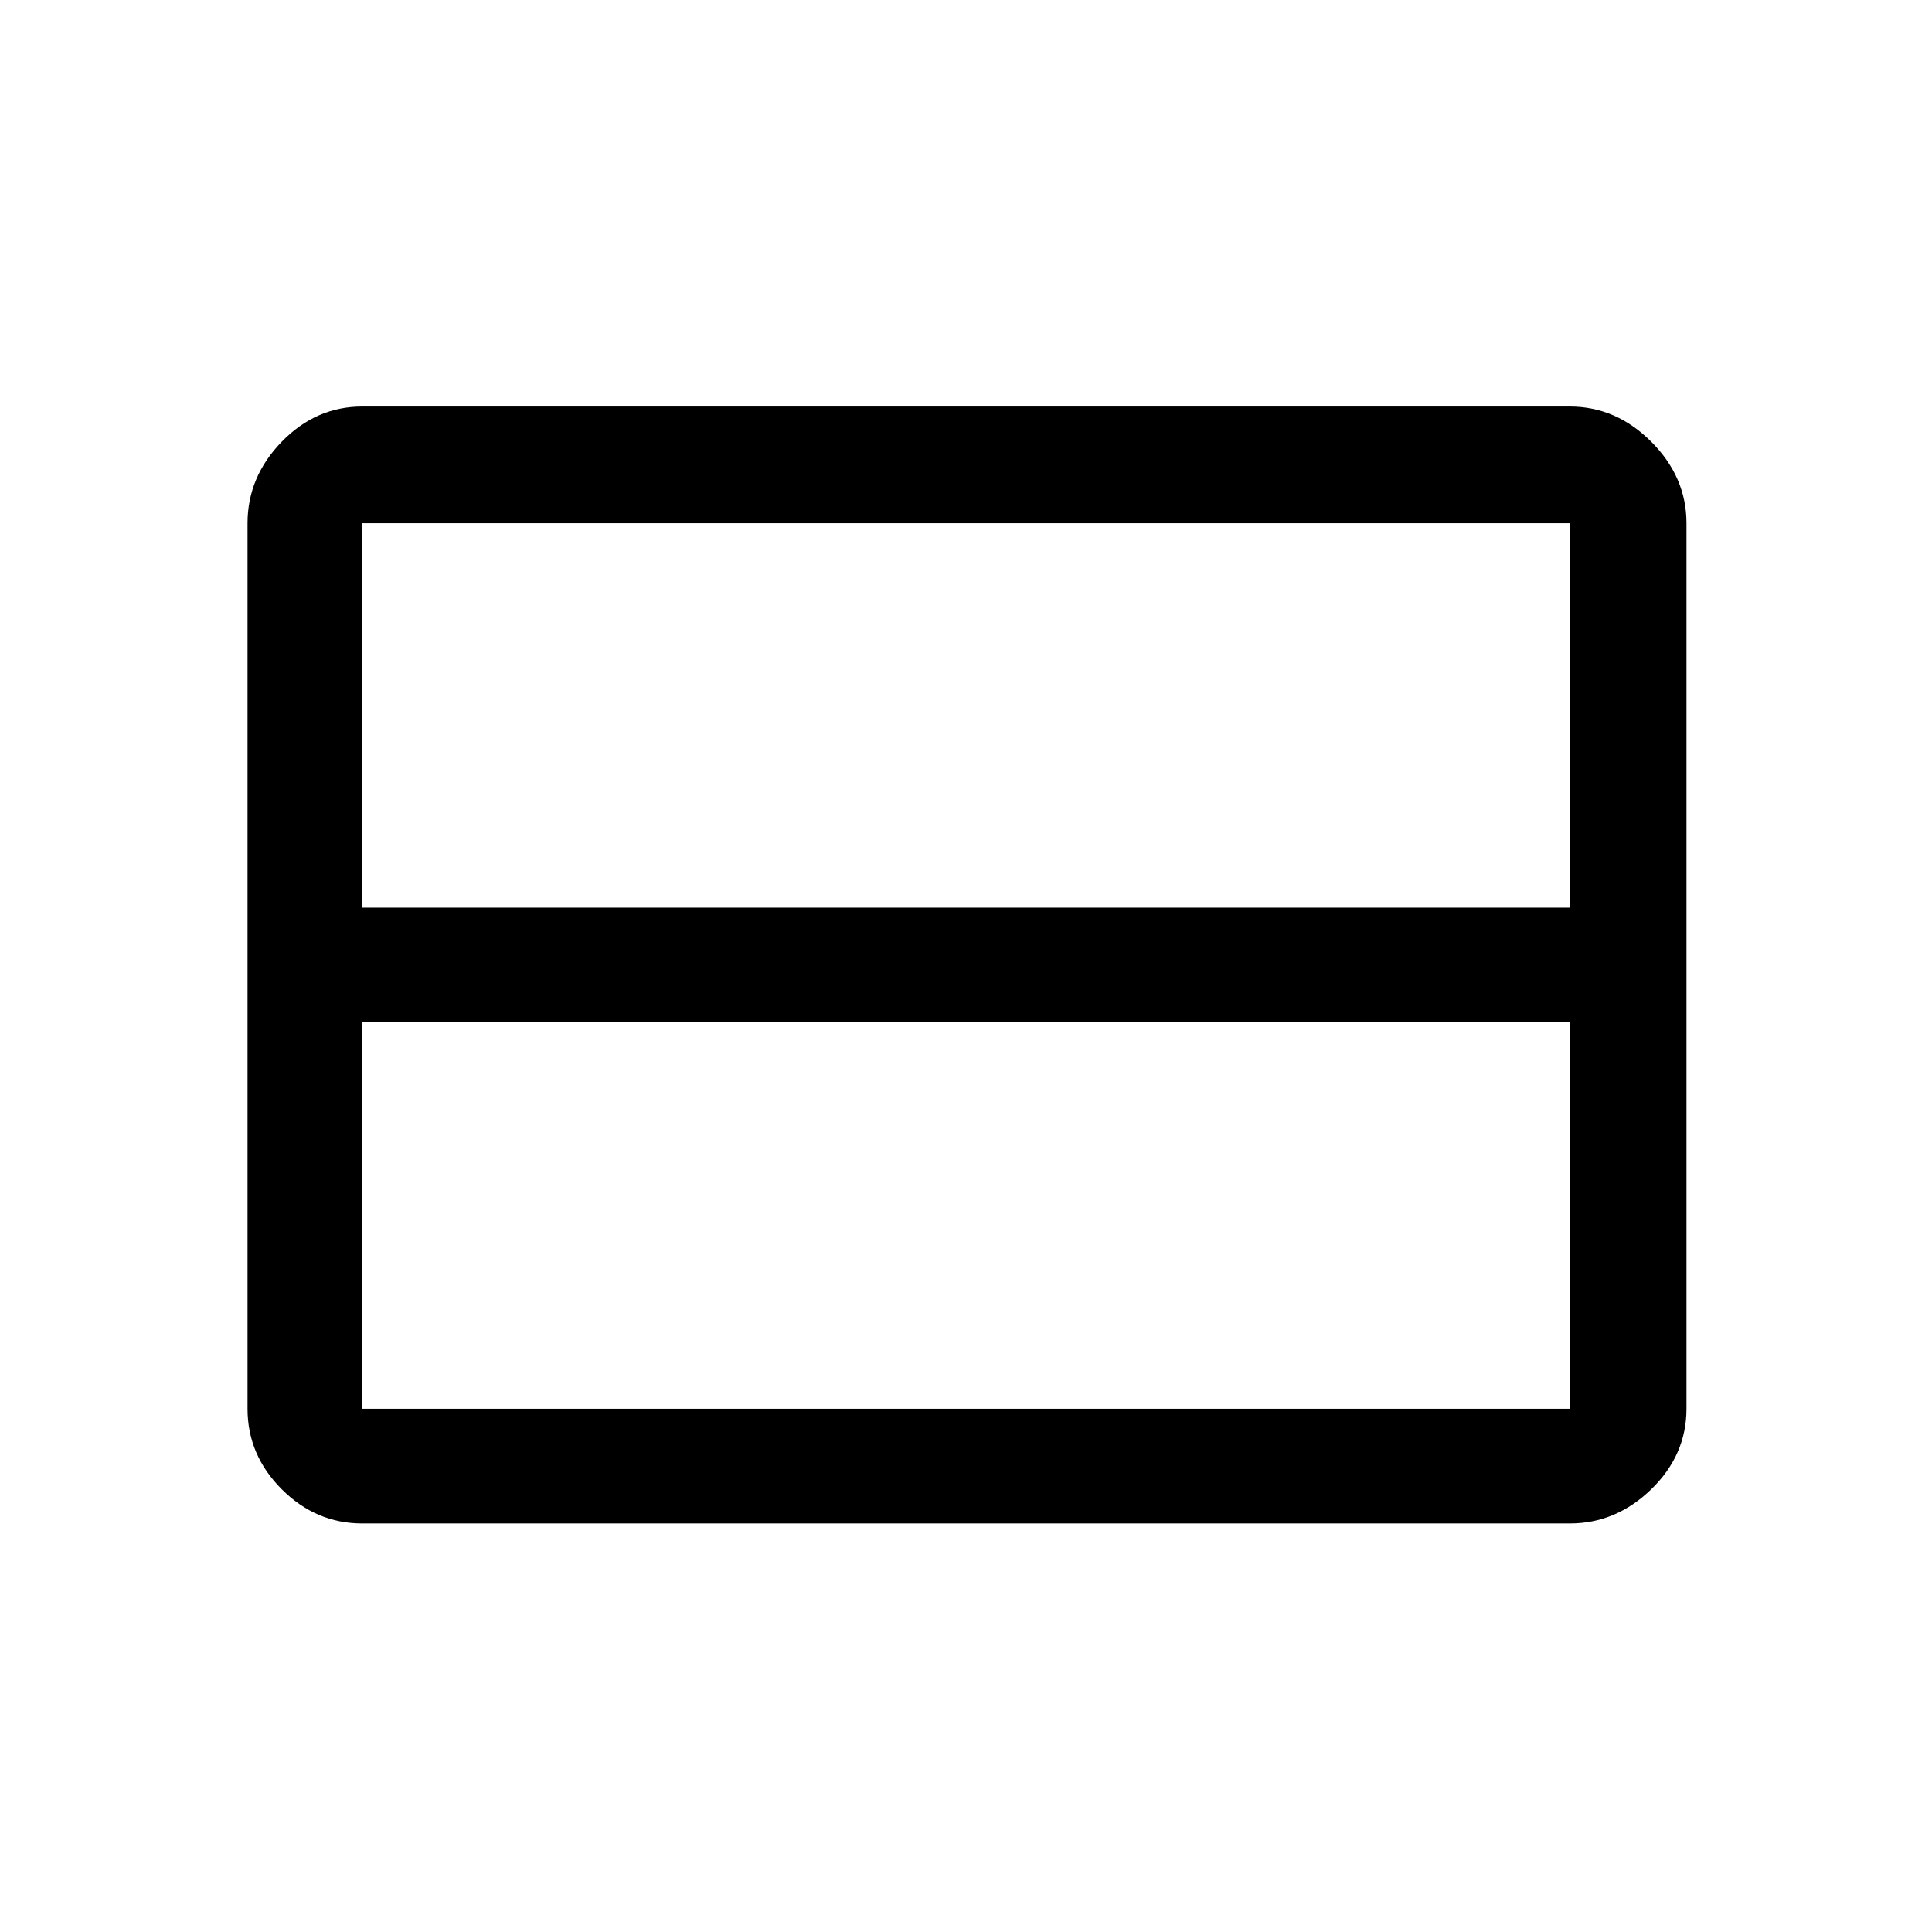 <svg xmlns="http://www.w3.org/2000/svg" height="48" width="48"><path d="M39 35V25.4H9V35Q9 35 9 35Q9 35 9 35H39Q39 35 39 35Q39 35 39 35ZM39 22.55V13Q39 13 39 13Q39 13 39 13H9Q9 13 9 13Q9 13 9 13V22.55H39ZM9 37.85Q7.85 37.85 7 37Q6.15 36.15 6.15 35V13Q6.15 11.85 7 10.975Q7.85 10.1 9 10.1H39Q40.15 10.1 41.025 10.975Q41.9 11.85 41.9 13V35Q41.9 36.15 41.025 37Q40.15 37.85 39 37.85Z"/></svg>